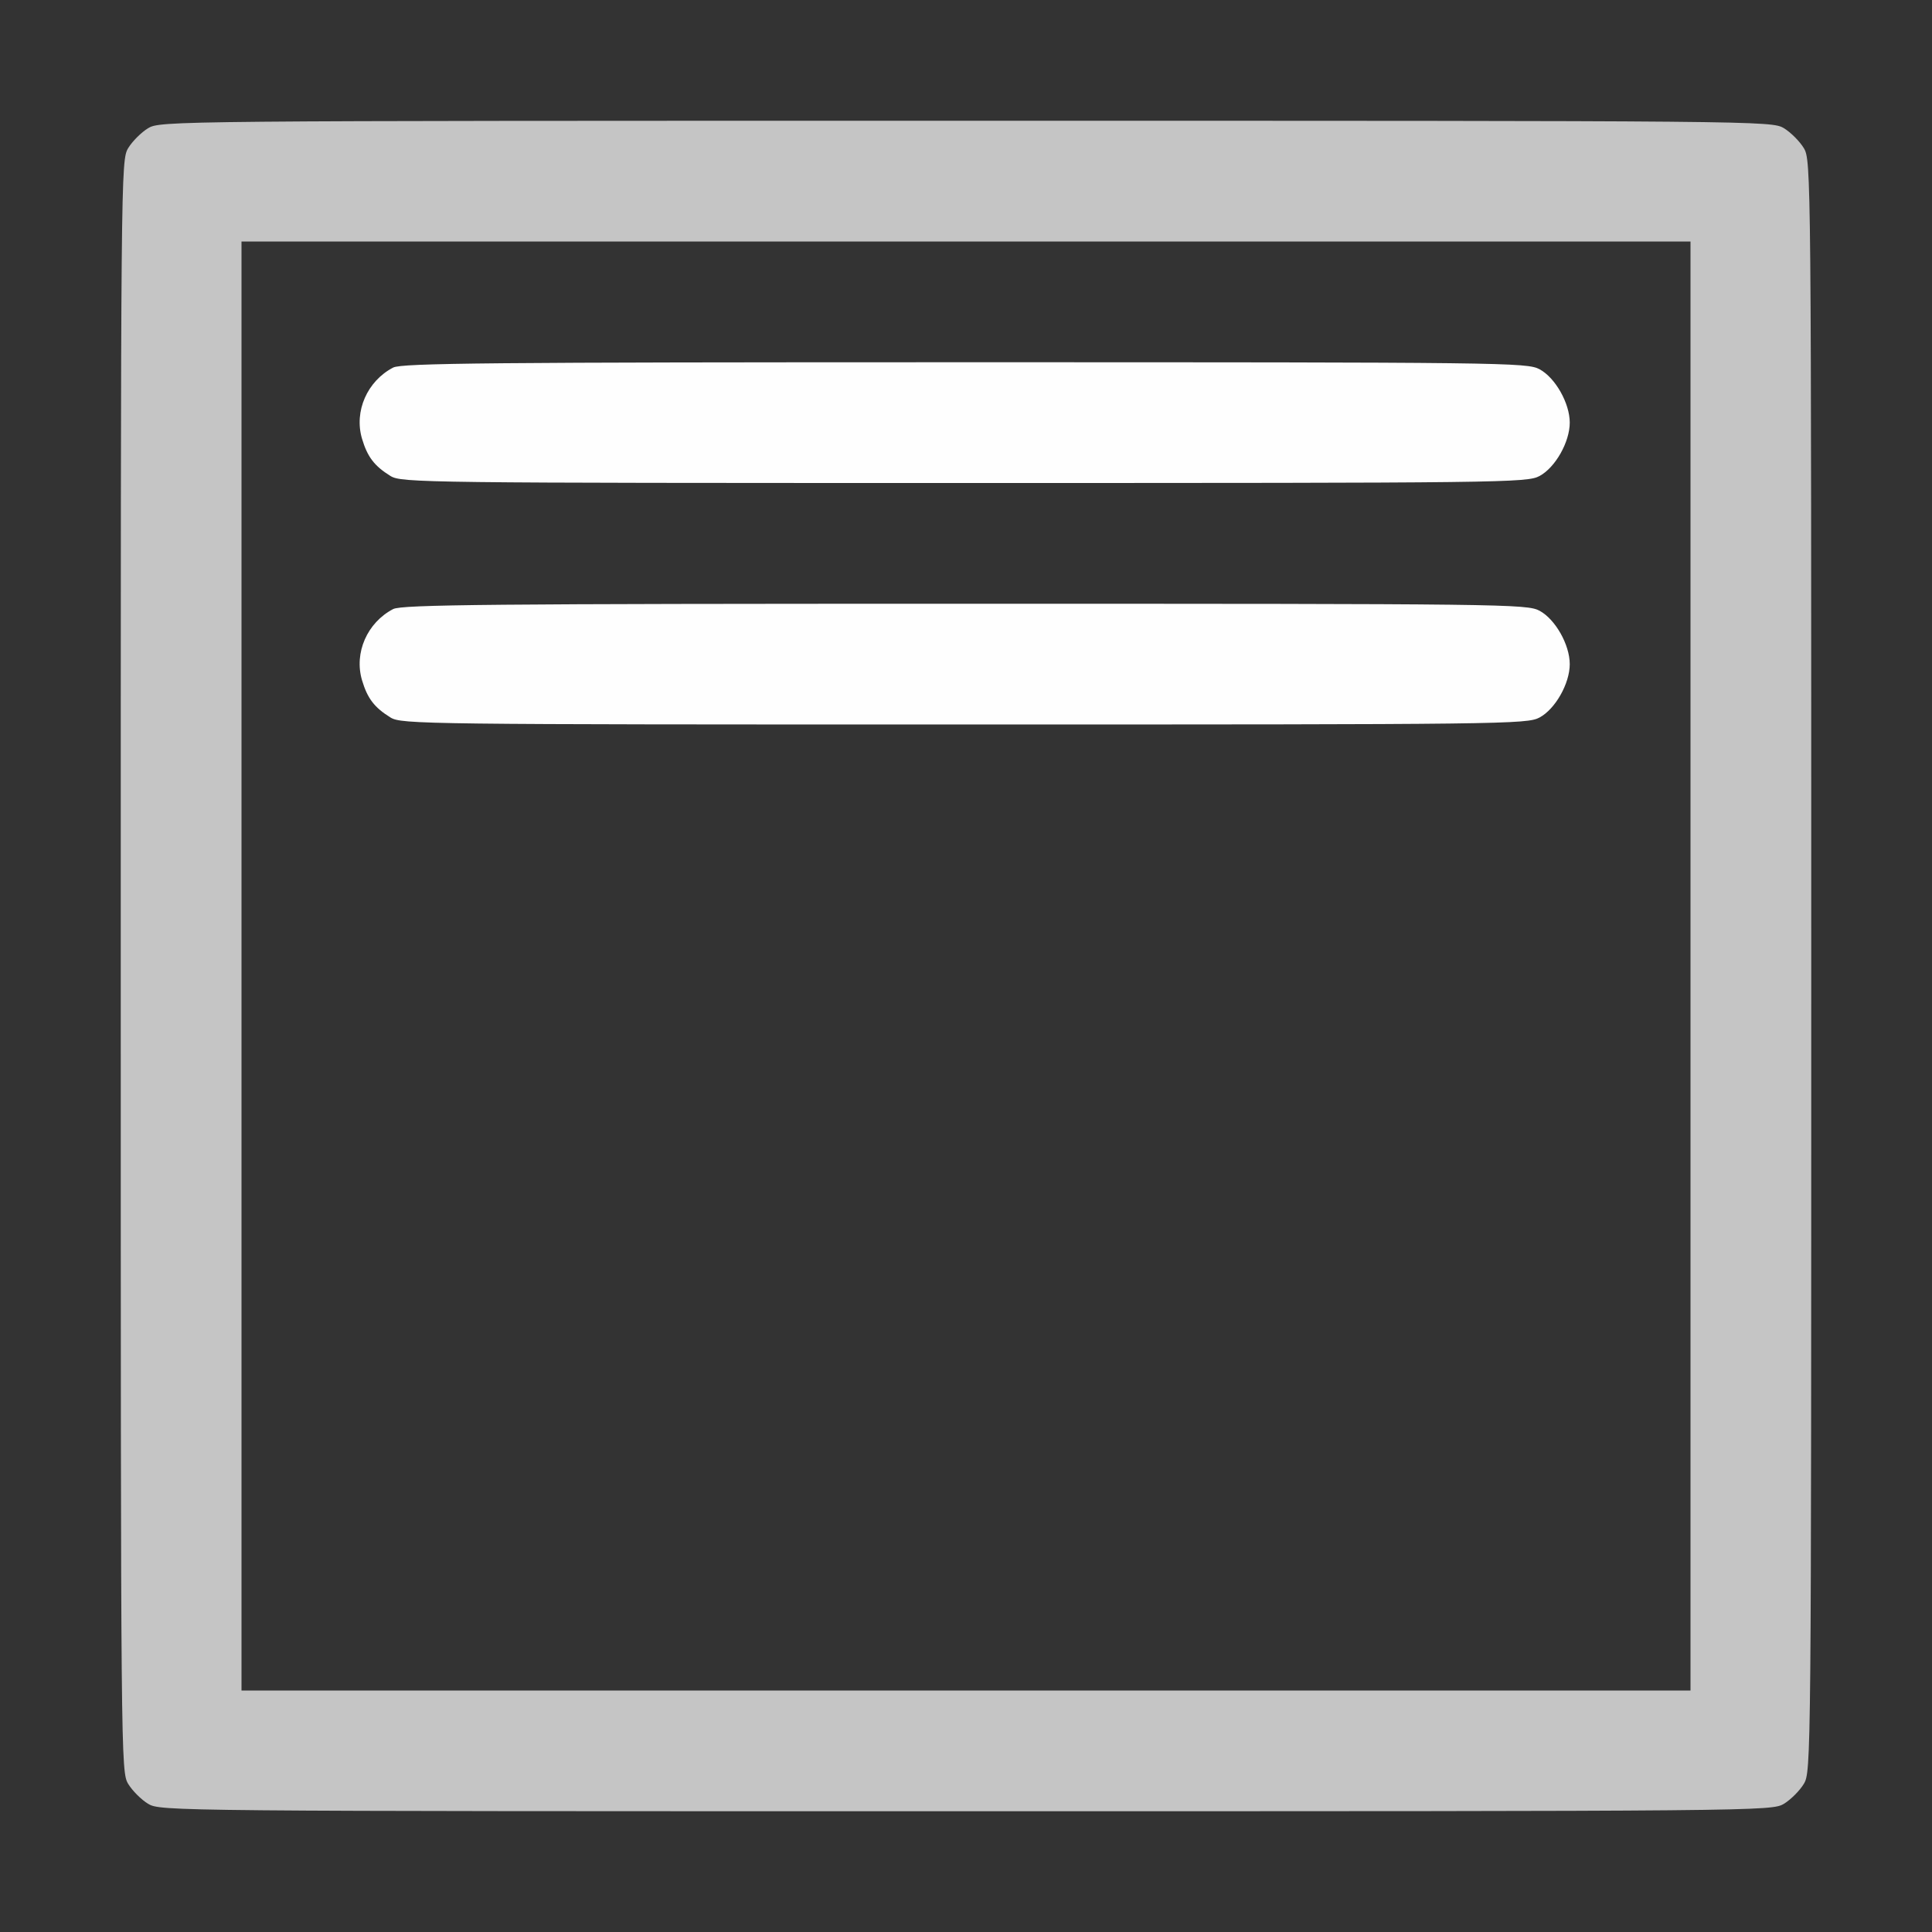 <?xml version="1.0" encoding="UTF-8" standalone="no"?>
<!-- Created with Inkscape (http://www.inkscape.org/) -->

<svg
   version="1.1"
   id="svg2"
   width="1600"
   height="1600"
   viewBox="0 0 1600 1600"
   sodipodi:docname="align_top.svg"
   inkscape:version="1.2.2 (732a01da63, 2022-12-09)"
   xmlns:inkscape="http://www.inkscape.org/namespaces/inkscape"
   xmlns:sodipodi="http://sodipodi.sourceforge.net/DTD/sodipodi-0.dtd"
   xmlns="http://www.w3.org/2000/svg"
   xmlns:svg="http://www.w3.org/2000/svg"
   xmlns:rdf="http://www.w3.org/1999/02/22-rdf-syntax-ns#"
   xmlns:cc="http://creativecommons.org/ns#"
   xmlns:dc="http://purl.org/dc/elements/1.1/">
  <rect x="0" y="0" width="1600" height="1600" fill="#333333" stroke="none"/>
  <defs
     id="defs6" />
  <sodipodi:namedview
     pagecolor="#808080"
     bordercolor="#666666"
     borderopacity="1"
     objecttolerance="10"
     gridtolerance="10"
     guidetolerance="10"
     inkscape:pageopacity="0"
     inkscape:pageshadow="2"
     inkscape:window-width="1993"
     inkscape:window-height="1009"
     id="namedview4"
     showgrid="false"
     inkscape:zoom="0.32593203"
     inkscape:cx="-323.68712"
     inkscape:cy="1058.5029"
     inkscape:window-x="-8"
     inkscape:window-y="-8"
     inkscape:window-maximized="1"
     inkscape:current-layer="ALIGN_TOP"
     inkscape:showpageshadow="0"
     inkscape:pagecheckerboard="true"
     inkscape:deskcolor="#d1d1d1" />
  <g
     id="ALIGN_TOP"
     transform="matrix(100,0,0,100,0,4.9999997e-5)"
     style="stroke-width:0.011">
    <path
       style="fill:none;stroke-width:0"
       d="M 0,8 V 0 h 8 8 v 8 8 H 8 0 Z m 14.774,6.938 c 0.056,-0.034 0.13,-0.108 0.164,-0.164 0.061,-0.101 0.062,-0.171 0.062,-6.774 0,-6.602 -6.47e-4,-6.673 -0.062,-6.774 C 14.904,1.17 14.83,1.096 14.774,1.062 14.673,1.001 14.602,1 8,1 c -6.602,0 -6.673,6.463e-4 -6.774,0.062 C 1.17,1.096 1.096,1.17 1.062,1.226 1.001,1.327 1,1.398 1,8 c 0,6.602 6.463e-4,6.673 0.062,6.774 0.034,0.056 0.108,0.13 0.164,0.164 0.101,0.061 0.171,0.062 6.774,0.062 6.602,0 6.673,-6.47e-4 6.774,-0.062 z M 2,8 V 2 h 6 6 v 6 6 H 8 2 Z M 12.75,5.942 C 12.88,5.872 13,5.661 13,5.5 13,5.339 12.88,5.128 12.75,5.058 12.646,5.002 12.461,5 7.991,5 4.058,5 3.328,5.007 3.256,5.044 3.041,5.156 2.931,5.406 2.998,5.633 c 0.045,0.151 0.102,0.226 0.236,0.309 0.09,0.056 0.271,0.058 4.75,0.058 4.476,1.25e-4 4.661,-0.002 4.765,-0.058 z m 0,-2 C 12.88,3.872 13,3.661 13,3.5 13,3.339 12.88,3.128 12.75,3.058 12.646,3.002 12.461,3 7.991,3 4.058,3 3.328,3.007 3.256,3.044 3.041,3.156 2.931,3.406 2.998,3.633 c 0.045,0.151 0.102,0.226 0.236,0.309 0.09,0.056 0.271,0.058 4.75,0.058 4.476,1.25e-4 4.661,-0.002 4.765,-0.058 z"
       id="path823"
       inkscape:connector-curvature="0" />
    <path
       style="fill:#fefefe;stroke-width:0"
       d="M 3.234,5.942 C 3.1,5.859 3.043,5.784 2.998,5.633 2.931,5.406 3.041,5.156 3.256,5.044 3.328,5.007 4.058,5 7.991,5 12.461,5 12.646,5.002 12.75,5.058 12.88,5.128 13,5.339 13,5.5 13,5.661 12.88,5.872 12.75,5.942 12.646,5.998 12.461,6 7.985,6 3.506,6 3.325,5.998 3.234,5.942 Z m 0,-2 C 3.1,3.859 3.043,3.784 2.998,3.633 2.931,3.406 3.041,3.156 3.256,3.044 3.328,3.007 4.058,3 7.991,3 12.461,3 12.646,3.002 12.75,3.058 12.88,3.128 13,3.339 13,3.5 13,3.661 12.88,3.872 12.75,3.942 12.646,3.998 12.461,4 7.985,4 3.506,4 3.325,3.998 3.234,3.942 Z"
       id="path821"
       inkscape:connector-curvature="0" />
    <path
       style="fill:#c5c5c5;stroke-width:0"
       d="M 1.226,14.938 C 1.17,14.904 1.096,14.83 1.062,14.774 1.001,14.673 1,14.602 1,8 c 0,-6.602 6.463e-4,-6.673 0.062,-6.774 C 1.096,1.17 1.17,1.096 1.226,1.062 1.327,1.001 1.398,1 8,1 c 6.602,0 6.673,6.463e-4 6.774,0.062 0.056,0.034 0.13,0.108 0.164,0.164 0.061,0.101 0.062,0.171 0.062,6.774 0,6.602 -6.47e-4,6.673 -0.062,6.774 -0.034,0.056 -0.108,0.13 -0.164,0.164 -0.101,0.061 -0.171,0.062 -6.774,0.062 -6.602,0 -6.673,-6.47e-4 -6.774,-0.062 z M 14,8 V 2 H 8 2 v 6 6 h 6 6 z"
       id="path819"
       inkscape:connector-curvature="0" />
  </g>
</svg>
